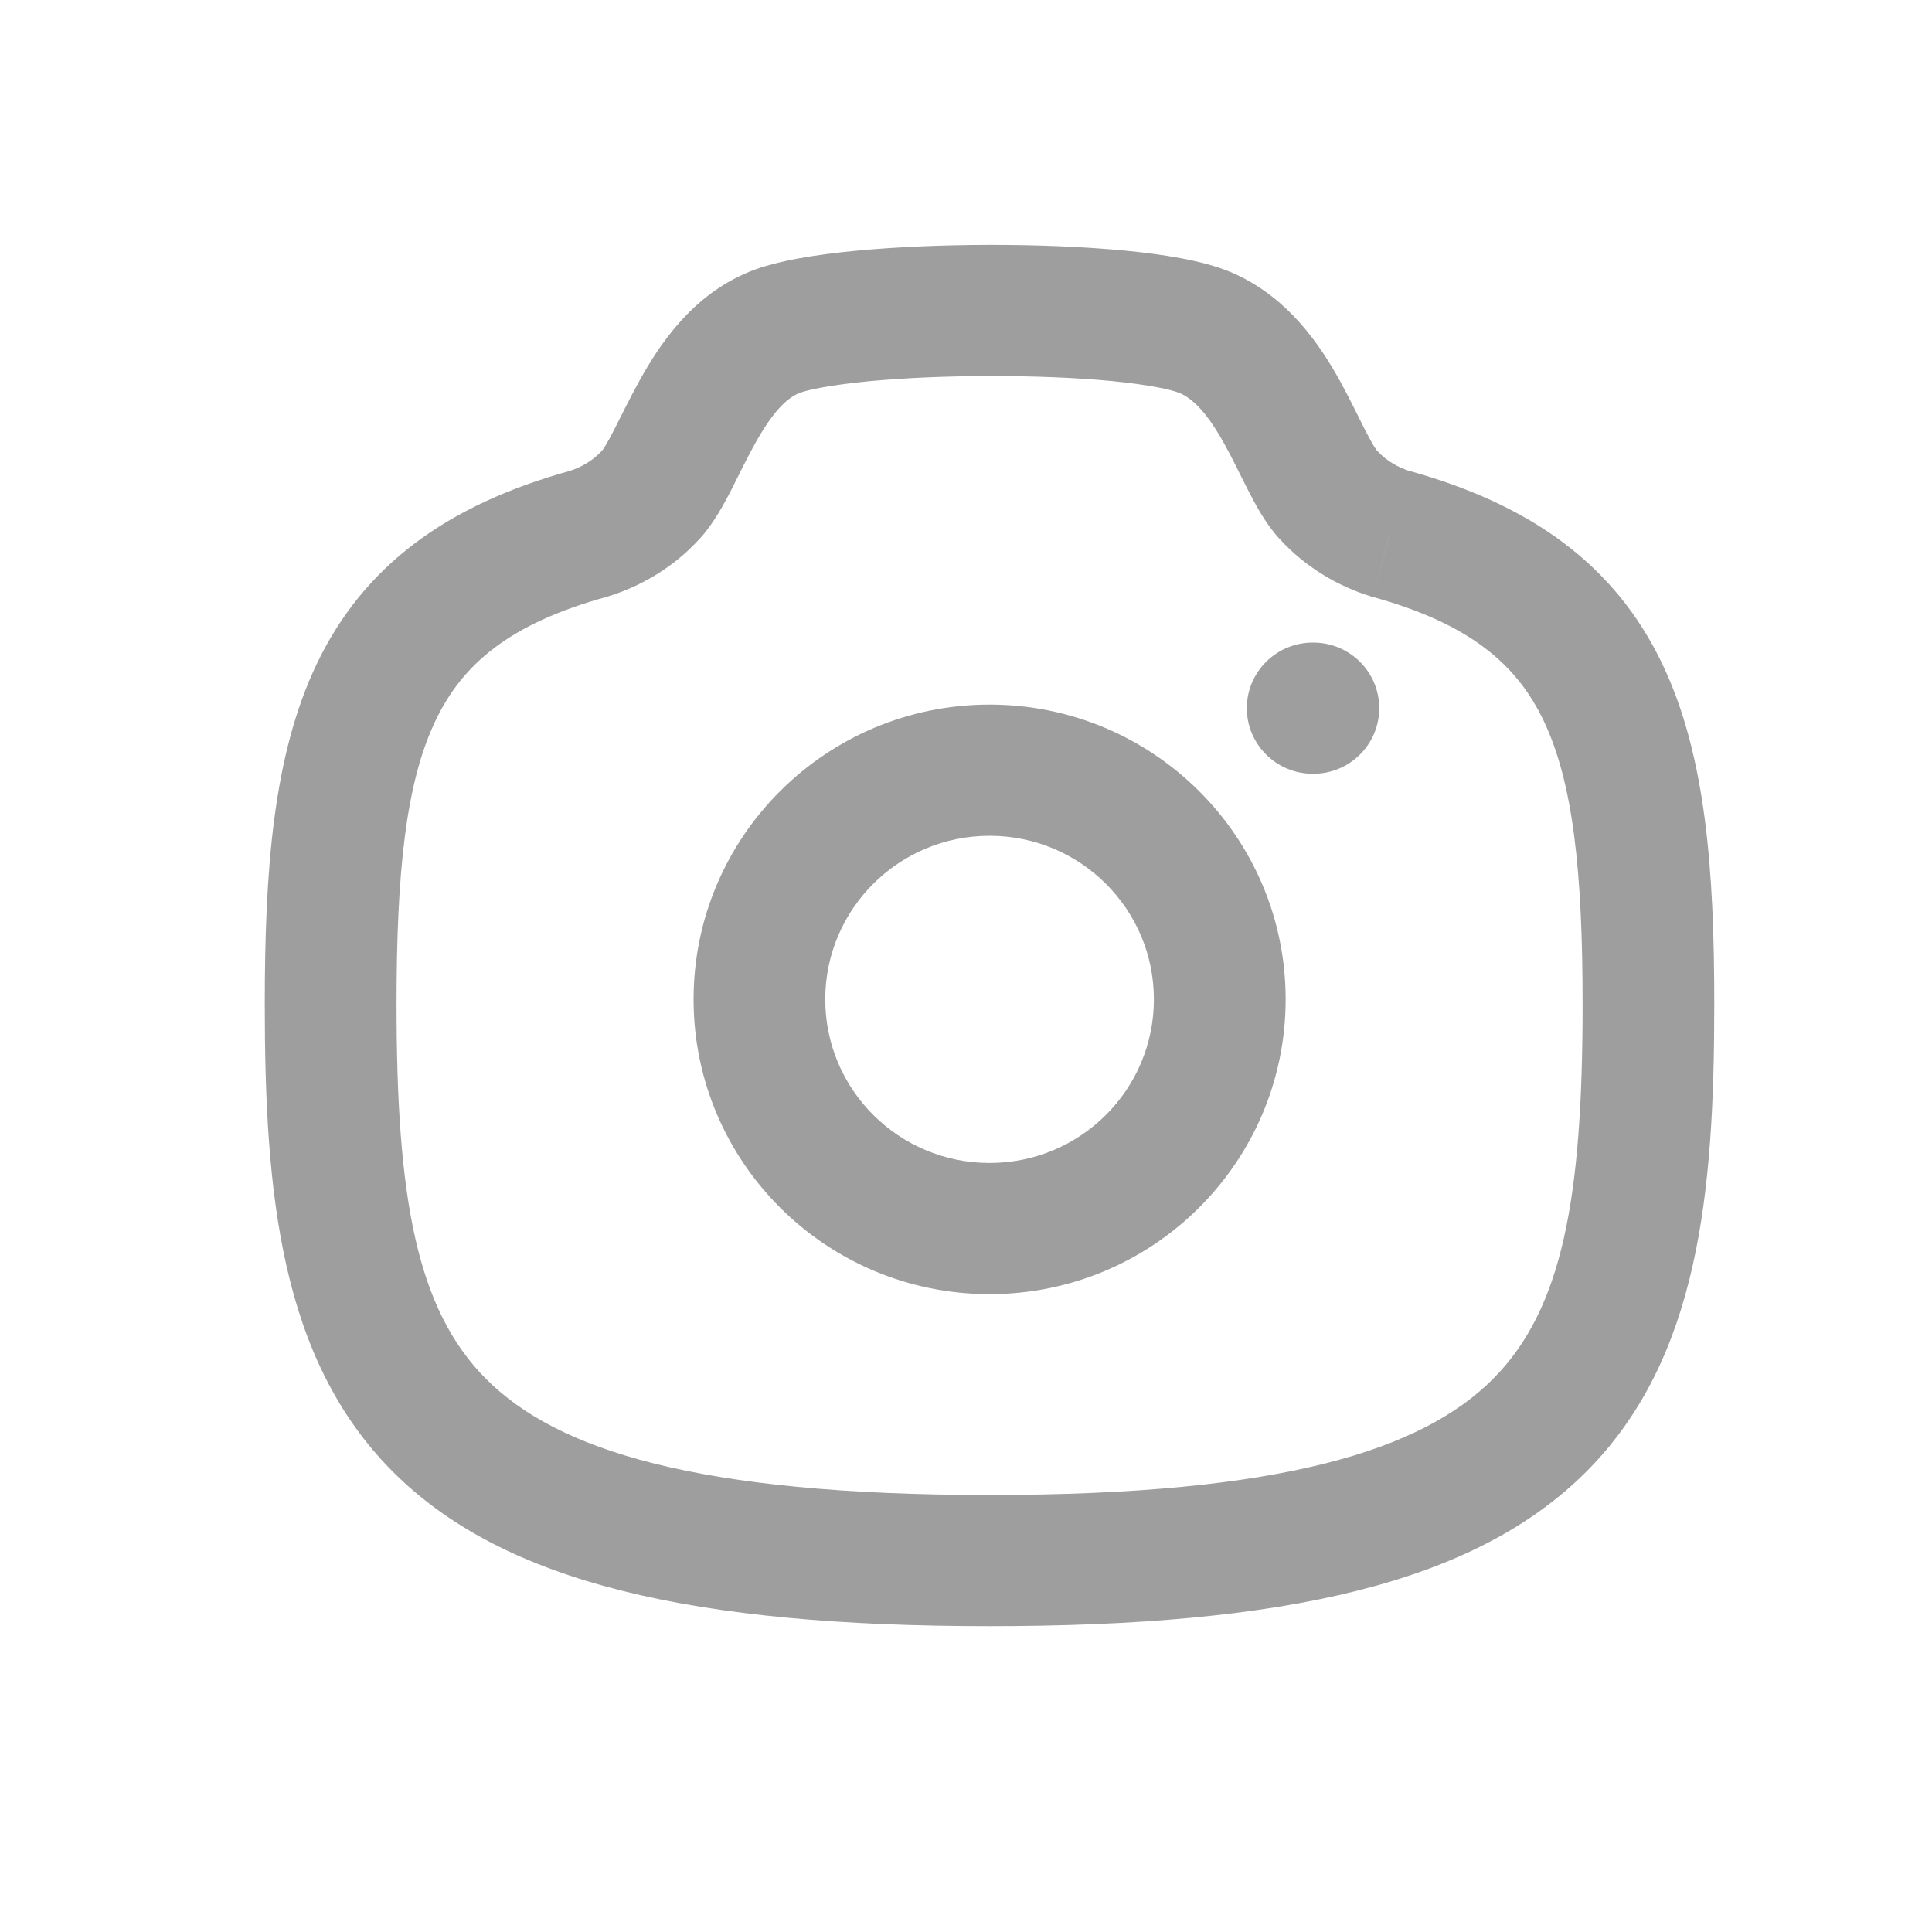 <svg width="20" height="20" viewBox="0 0 20 20" fill="none" xmlns="http://www.w3.org/2000/svg">
<path d="M13.309 10.345C13.309 8.661 11.937 7.294 10.244 7.294V8.652C11.184 8.652 11.945 9.41 11.945 10.345H13.309ZM10.244 7.294C8.552 7.294 7.18 8.661 7.18 10.345H8.543C8.543 9.41 9.305 8.652 10.244 8.652V7.294ZM7.18 10.345C7.18 12.03 8.552 13.397 10.244 13.397V12.039C9.305 12.039 8.543 11.281 8.543 10.345H7.18ZM10.244 13.397C11.937 13.397 13.309 12.03 13.309 10.345H11.945C11.945 11.281 11.184 12.039 10.244 12.039V13.397Z" fill="#9E9E9E"/>
<path d="M14.387 5.523L14.182 6.171C14.19 6.173 14.198 6.176 14.206 6.178L14.387 5.523ZM13.749 5.121L14.254 4.664L14.253 4.663L13.749 5.121ZM12.473 3.442L12.738 2.816L12.738 2.816L12.473 3.442ZM8.014 3.442L7.756 2.813L7.756 2.814L8.014 3.442ZM6.738 5.121L6.234 4.663L6.233 4.664L6.738 5.121ZM6.1 5.523L6.282 6.178C6.289 6.176 6.297 6.173 6.305 6.171L6.1 5.523ZM10.244 16.834C13.302 16.834 15.268 16.391 16.424 15.232C17.587 14.064 17.746 12.347 17.746 10.397H16.383C16.383 12.388 16.179 13.549 15.455 14.275C14.724 15.009 13.28 15.476 10.244 15.476V16.834ZM17.746 10.397C17.746 9.019 17.661 7.818 17.207 6.871C16.722 5.858 15.864 5.225 14.569 4.869L14.206 6.178C15.22 6.457 15.701 6.881 15.977 7.455C16.284 8.096 16.383 9.015 16.383 10.397H17.746ZM14.592 4.876C14.474 4.839 14.35 4.77 14.254 4.664L13.245 5.577C13.53 5.89 13.876 6.075 14.182 6.171L14.592 4.876ZM14.253 4.663C14.256 4.667 14.245 4.655 14.22 4.614C14.196 4.574 14.168 4.522 14.132 4.453C14.07 4.331 13.972 4.126 13.872 3.945C13.669 3.579 13.333 3.066 12.738 2.816L12.208 4.067C12.357 4.13 12.505 4.288 12.677 4.6C12.765 4.758 12.827 4.893 12.917 5.068C12.99 5.211 13.098 5.418 13.246 5.579L14.253 4.663ZM12.738 2.816C12.447 2.694 12.028 2.631 11.631 2.593C11.208 2.553 10.72 2.534 10.238 2.535C9.756 2.536 9.269 2.556 8.849 2.597C8.454 2.635 8.041 2.698 7.756 2.813L8.271 4.07C8.353 4.037 8.587 3.987 8.981 3.948C9.349 3.913 9.792 3.893 10.241 3.893C10.689 3.892 11.132 3.909 11.501 3.944C11.895 3.982 12.128 4.034 12.209 4.068L12.738 2.816ZM7.756 2.814C7.16 3.056 6.822 3.576 6.621 3.939C6.52 4.12 6.421 4.326 6.357 4.45C6.322 4.52 6.293 4.572 6.268 4.612C6.243 4.654 6.231 4.667 6.234 4.663L7.242 5.579C7.389 5.418 7.498 5.211 7.572 5.068C7.662 4.891 7.726 4.754 7.814 4.596C7.991 4.277 8.137 4.125 8.272 4.07L7.756 2.814ZM6.233 4.664C6.137 4.77 6.013 4.839 5.895 4.876L6.305 6.171C6.613 6.074 6.958 5.89 7.243 5.577L6.233 4.664ZM5.919 4.869C4.623 5.225 3.765 5.858 3.28 6.871C2.826 7.818 2.741 9.019 2.741 10.397H4.105C4.105 9.015 4.203 8.096 4.511 7.455C4.786 6.881 5.267 6.457 6.282 6.178L5.919 4.869ZM2.741 10.397C2.741 12.347 2.901 14.064 4.064 15.232C5.219 16.391 7.185 16.834 10.244 16.834V15.476C7.207 15.476 5.763 15.009 5.032 14.275C4.308 13.549 4.105 12.388 4.105 10.397H2.741Z" fill="#9E9E9E"/>
<path d="M13.589 6.652C13.213 6.652 12.907 6.956 12.907 7.331C12.907 7.706 13.213 8.01 13.589 8.01V6.652ZM13.596 8.01C13.972 8.01 14.278 7.706 14.278 7.331C14.278 6.956 13.972 6.652 13.596 6.652V8.01ZM13.589 8.01H13.596V6.652H13.589V8.01Z" fill="#9E9E9E"/>
</svg>
